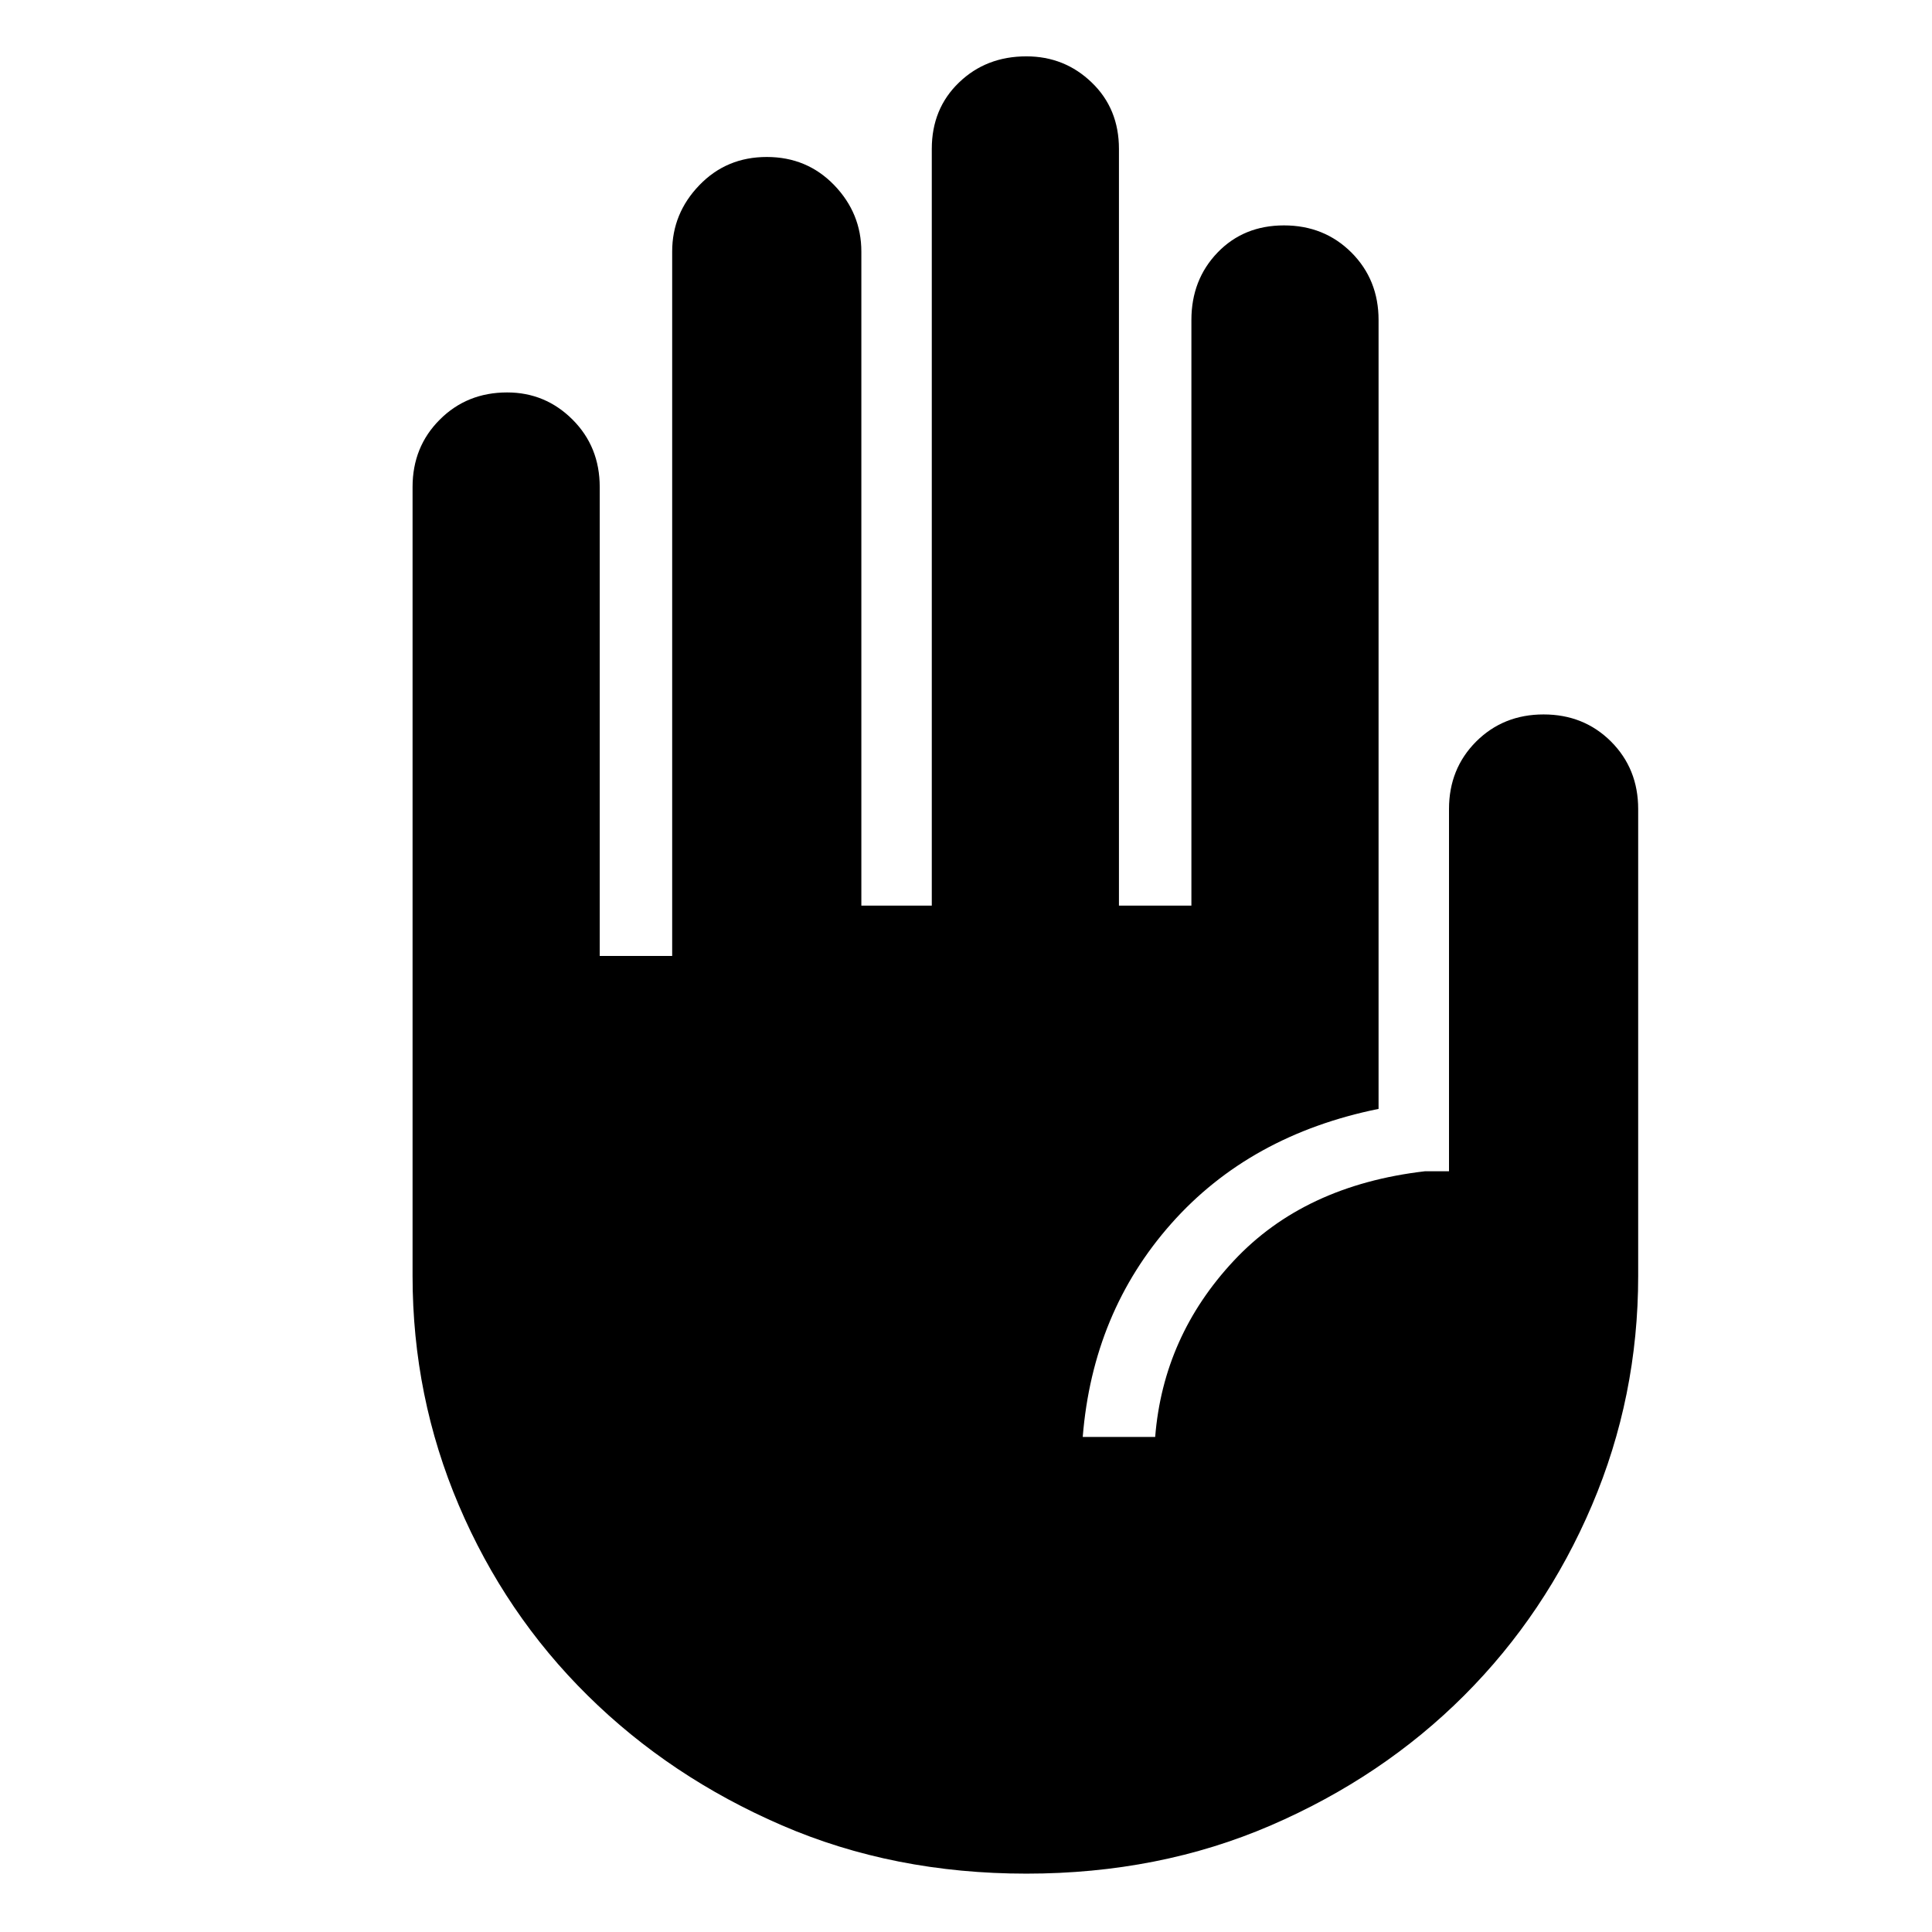 <svg xmlns="http://www.w3.org/2000/svg" height="24" width="24"><path d="M12.75 23.275q-1.65 0-3.037-.6-1.388-.6-2.413-1.613Q6.275 20.05 5.7 18.7q-.575-1.35-.575-2.85v-9.8q0-.5.338-.837.337-.338.837-.338.475 0 .813.338.337.337.337.837v5.825h.9v-8.75q0-.475.338-.825.337-.35.837-.35.5 0 .838.35.337.35.337.825v8.125h.875v-9.4q0-.5.338-.825Q12.25.7 12.75.7q.475 0 .812.325.338.325.338.825v9.4h.9V3.975q0-.5.325-.838.325-.337.825-.337.5 0 .838.337.337.338.337.838v9.8q-1.6.325-2.575 1.425-.975 1.1-1.1 2.65h.9q.1-1.25.975-2.187.875-.938 2.375-1.113h.3v-4.5q0-.5.337-.838.338-.337.838-.337.5 0 .838.337.337.338.337.838v5.8q0 1.5-.575 2.85t-1.587 2.362q-1.013 1.013-2.4 1.613-1.388.6-3.038.6Z"/></svg>